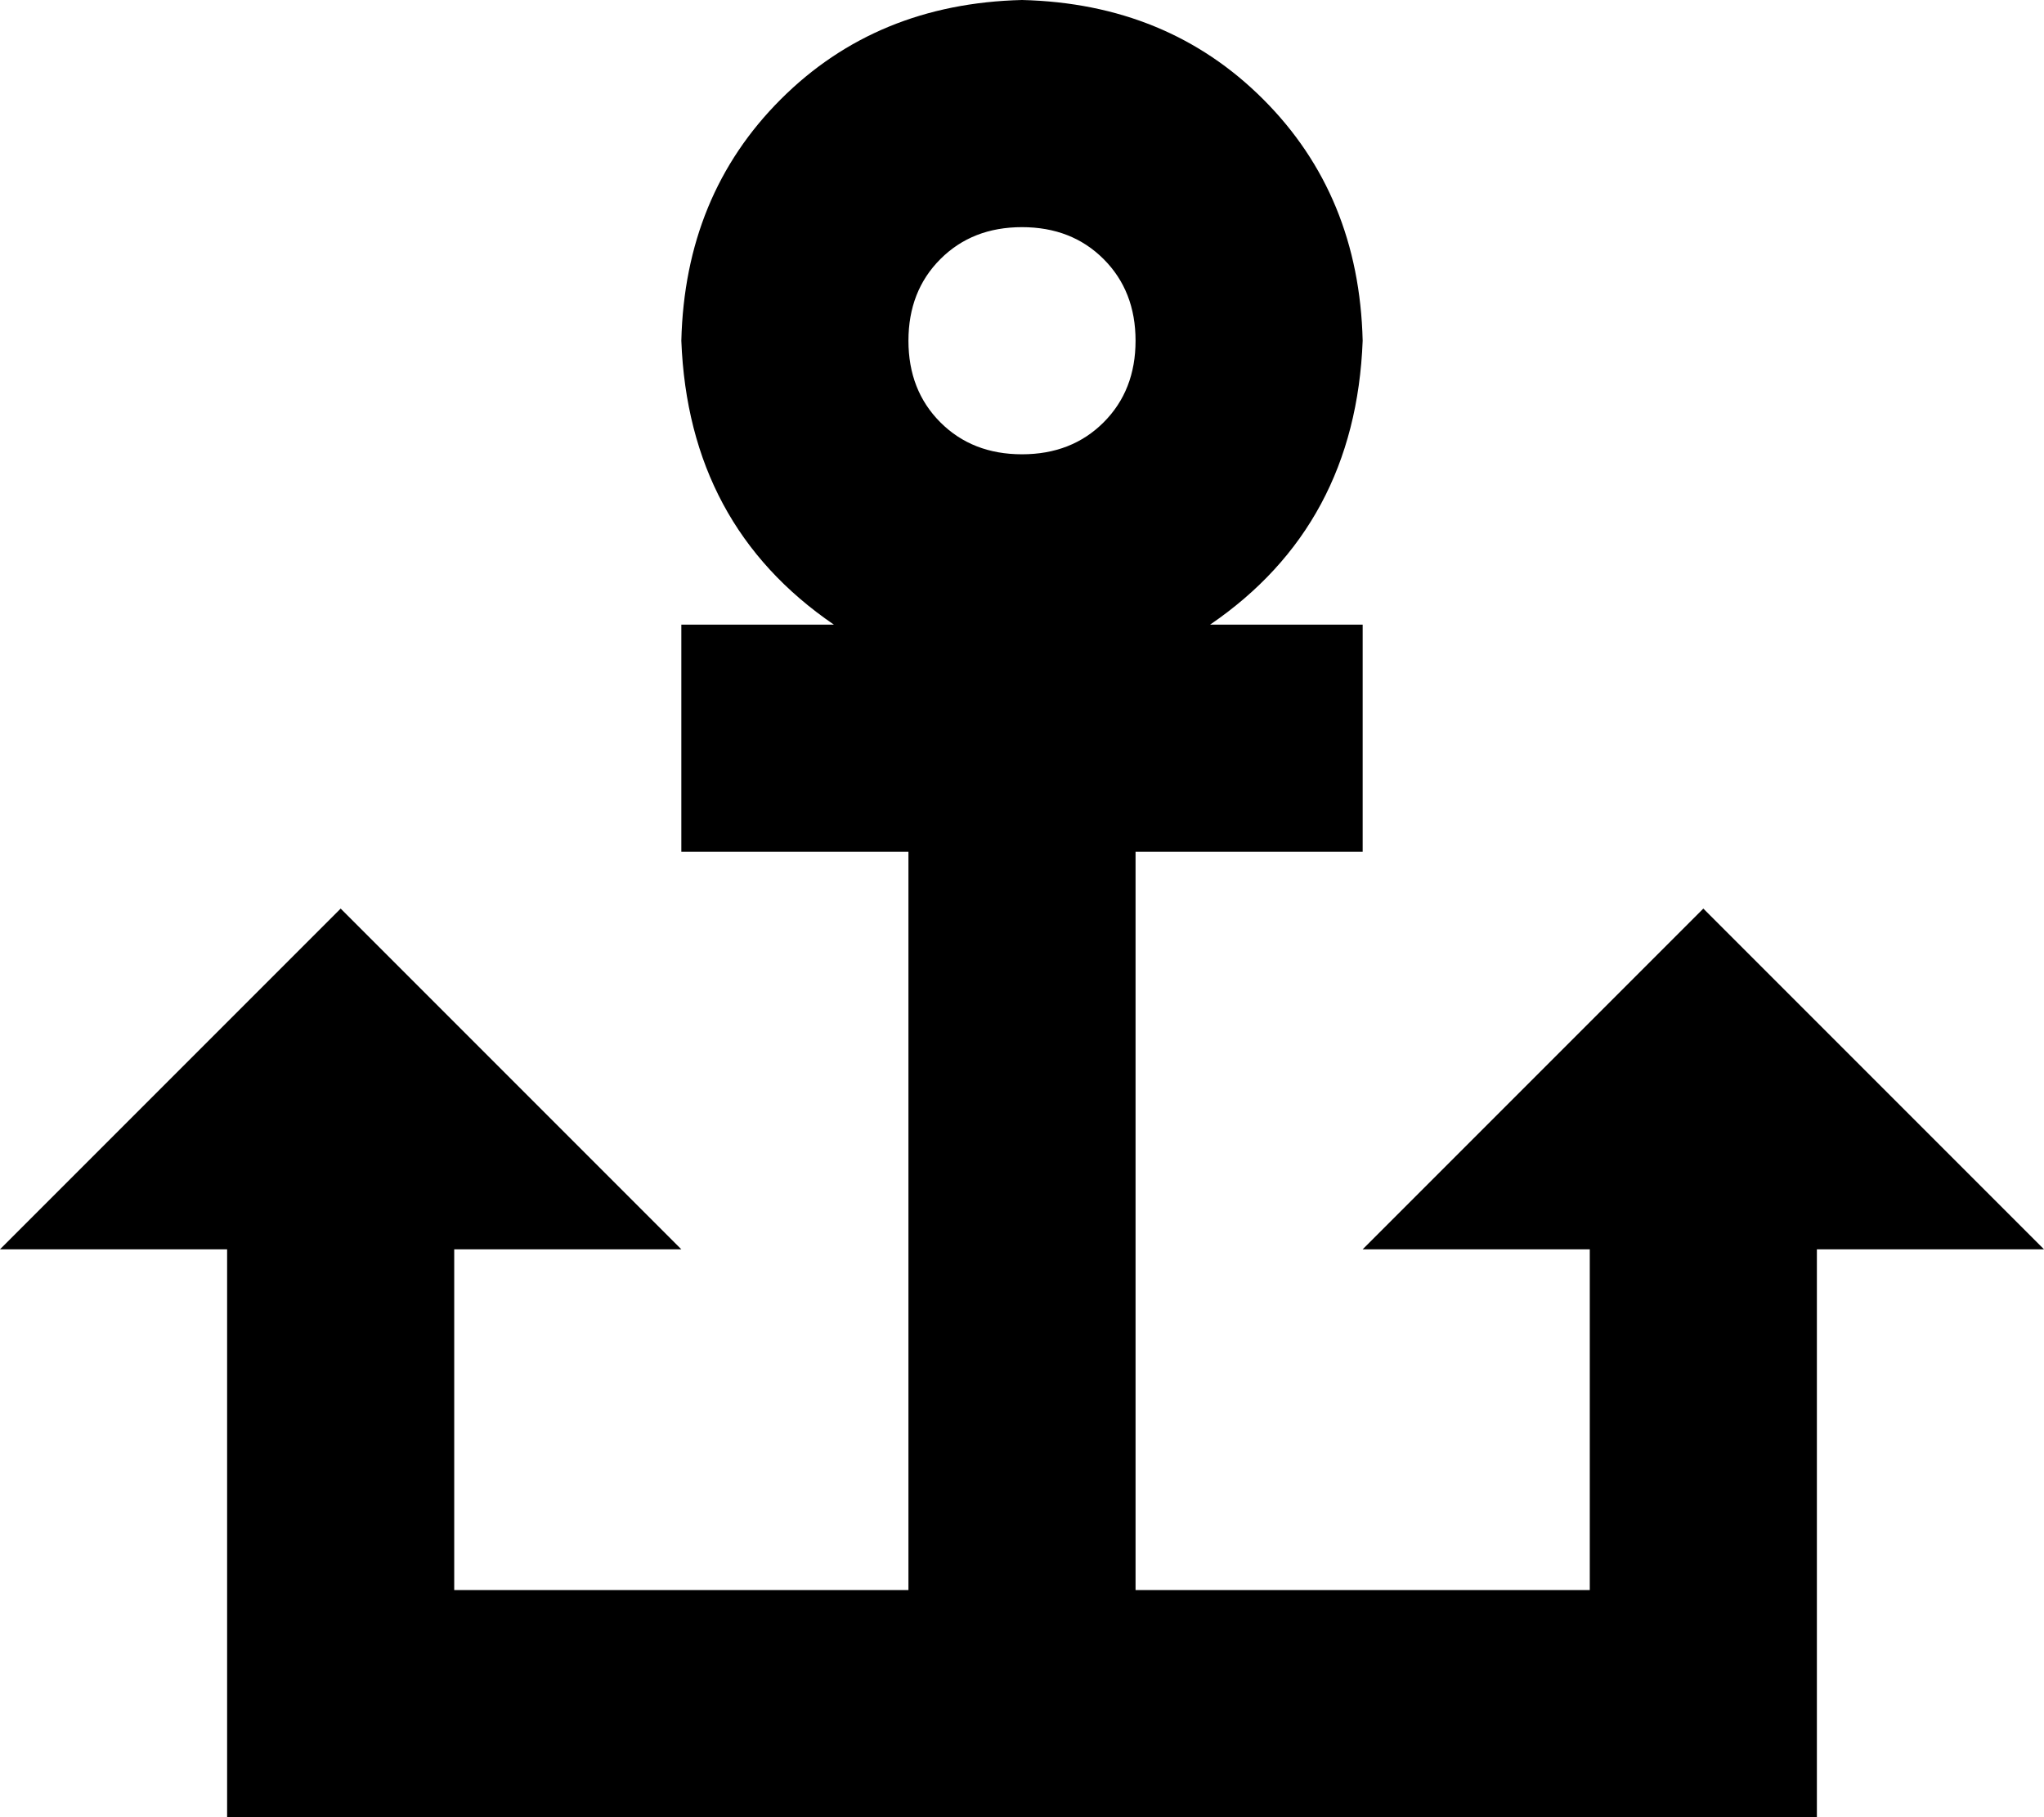 <svg xmlns="http://www.w3.org/2000/svg" viewBox="0 0 576 512">
  <path d="M 320 96 Q 320 110 311 119 L 311 119 L 311 119 Q 302 128 288 128 Q 274 128 265 119 Q 256 110 256 96 Q 256 82 265 73 Q 274 64 288 64 Q 302 64 311 73 Q 320 82 320 96 L 320 96 Z M 341 176 Q 382 148 384 96 Q 383 55 356 28 Q 329 1 288 0 Q 247 1 220 28 Q 193 55 192 96 Q 194 148 235 176 L 224 176 L 192 176 L 192 240 L 192 240 L 224 240 L 256 240 L 256 448 L 256 448 L 128 448 L 128 448 L 128 352 L 128 352 L 192 352 L 192 352 L 96 256 L 96 256 L 0 352 L 0 352 L 64 352 L 64 352 L 64 480 L 64 480 L 64 512 L 64 512 L 96 512 L 512 512 L 512 480 L 512 480 L 512 352 L 512 352 L 576 352 L 576 352 L 480 256 L 480 256 L 384 352 L 384 352 L 448 352 L 448 352 L 448 448 L 448 448 L 320 448 L 320 448 L 320 240 L 320 240 L 352 240 L 384 240 L 384 176 L 384 176 L 352 176 L 341 176 Z" />
</svg>
